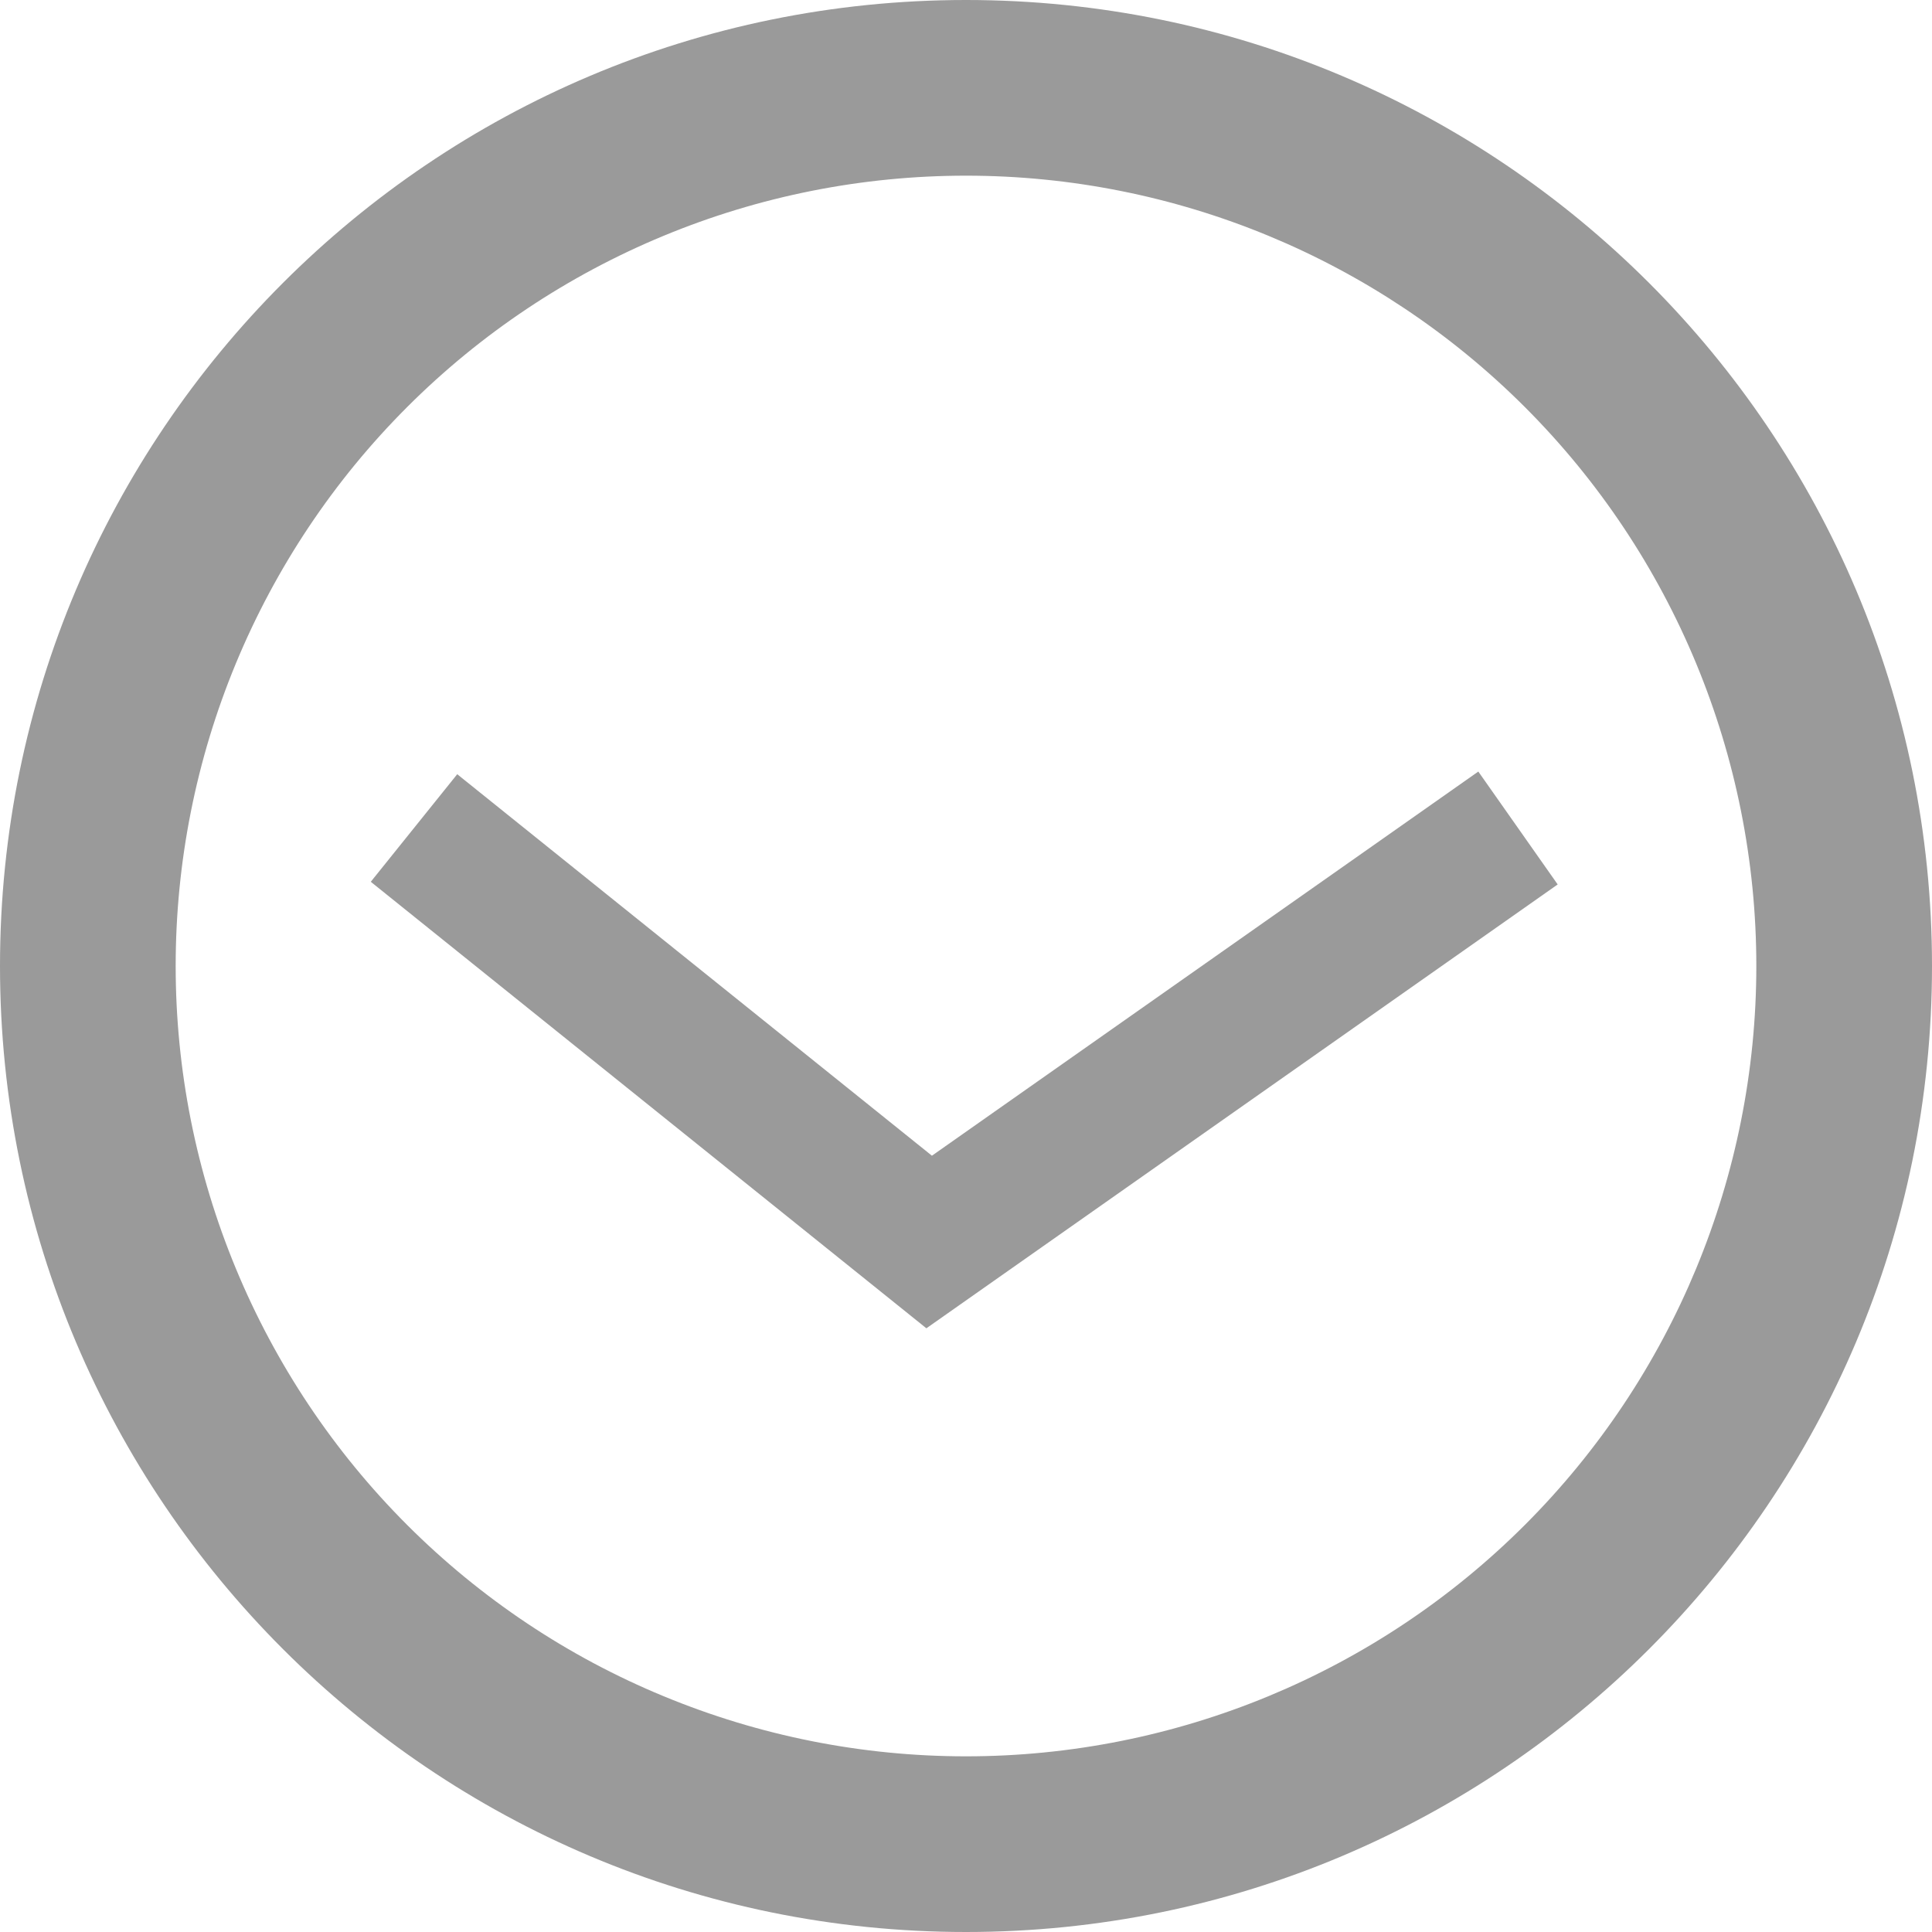 <svg width="14" height="14" viewBox="0 0 14 14" fill="none" xmlns="http://www.w3.org/2000/svg">
<path fill-rule="evenodd" clip-rule="evenodd" d="M0 7C0 3.134 3.134 0 7 0C10.866 0 14 3.134 14 7C14 10.866 10.866 14 7 14C3.134 14 0 10.866 0 7ZM7 12.727C6.248 12.727 5.503 12.579 4.808 12.291C4.113 12.004 3.482 11.582 2.95 11.05C2.418 10.518 1.997 9.887 1.709 9.192C1.421 8.497 1.273 7.752 1.273 7C1.273 6.248 1.421 5.503 1.709 4.808C1.997 4.113 2.418 3.482 2.95 2.95C3.482 2.418 4.113 1.997 4.808 1.709C5.503 1.421 6.248 1.273 7 1.273C8.519 1.273 9.976 1.876 11.05 2.95C12.124 4.024 12.727 5.481 12.727 7C12.727 8.519 12.124 9.976 11.05 11.05C9.976 12.124 8.519 12.727 7 12.727Z" fill="#9A9A9A"/>
<path d="M3 6L6.733 9L11 6" stroke="#9A9A9A"/>
</svg>
